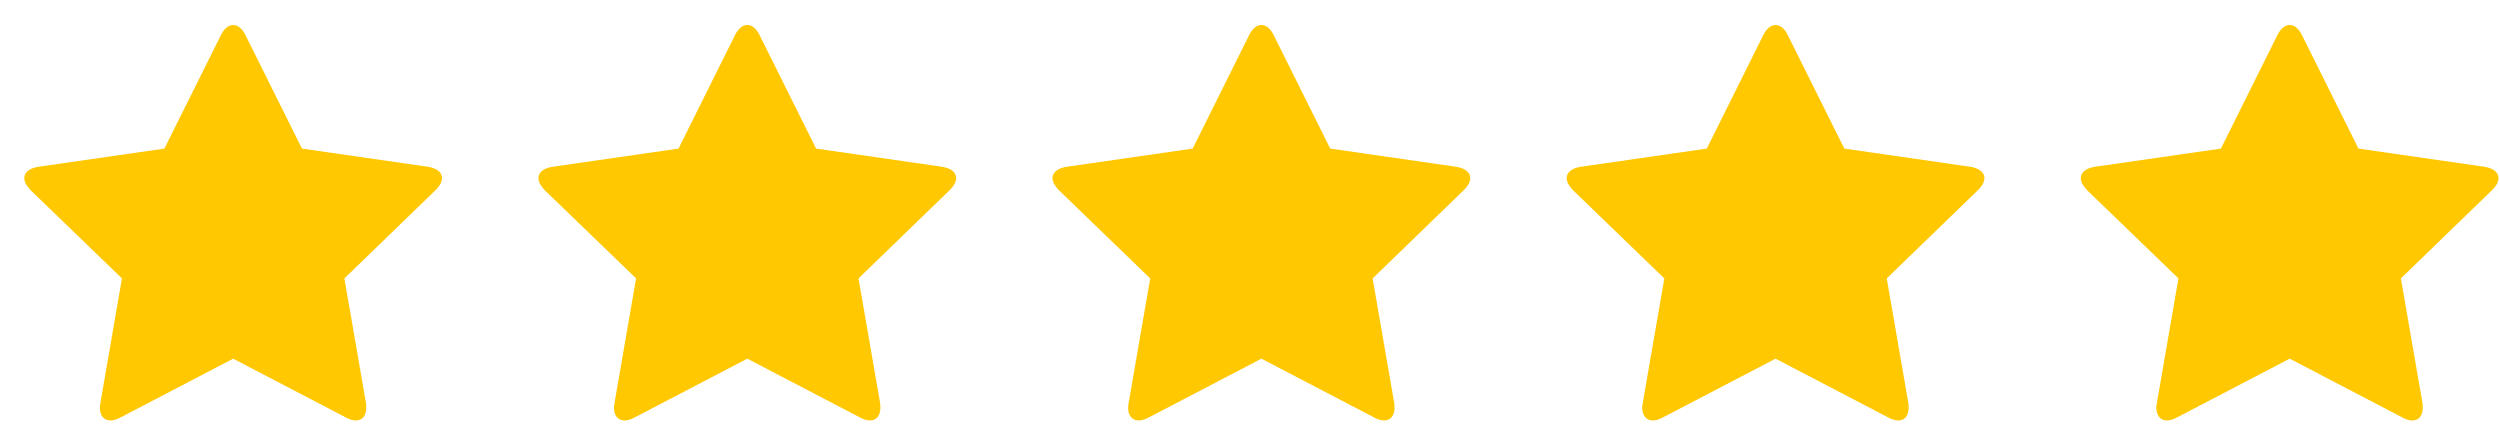 <svg width="97" height="17" viewBox="0 0 97 17" fill="none" xmlns="http://www.w3.org/2000/svg">
<g clip-path="url(#clip0_2_1192)">
<path d="M16.898 7.379C17.025 7.254 17.151 7.089 17.151 6.915C17.151 6.625 16.84 6.509 16.606 6.471L11.716 5.765L9.525 1.365C9.437 1.181 9.271 0.969 9.047 0.969C8.823 0.969 8.658 1.181 8.57 1.365L6.378 5.765L1.489 6.471C1.245 6.509 0.943 6.625 0.943 6.915C0.943 7.089 1.07 7.254 1.187 7.379L4.732 10.802L3.895 15.637C3.894 15.645 3.892 15.652 3.891 15.659C3.883 15.718 3.875 15.77 3.875 15.83C3.875 16.082 4.002 16.314 4.284 16.314C4.421 16.314 4.547 16.265 4.674 16.198L9.047 13.916L13.421 16.198C13.538 16.265 13.674 16.314 13.81 16.314C14.093 16.314 14.21 16.082 14.21 15.83C14.21 15.763 14.21 15.705 14.2 15.637L13.362 10.802L16.898 7.379Z" fill="#FFC800"/>
<path d="M36.846 7.379C36.973 7.254 37.099 7.089 37.099 6.915C37.099 6.625 36.788 6.509 36.554 6.471L31.664 5.765L29.473 1.365C29.385 1.181 29.22 0.969 28.995 0.969C28.771 0.969 28.606 1.181 28.518 1.365L26.327 5.765L21.437 6.471C21.194 6.509 20.892 6.625 20.892 6.915C20.892 7.089 21.018 7.254 21.135 7.379L24.68 10.802L23.843 15.637C23.842 15.645 23.841 15.652 23.84 15.659C23.831 15.718 23.823 15.77 23.823 15.83C23.823 16.082 23.95 16.314 24.233 16.314C24.369 16.314 24.495 16.265 24.622 16.198L28.995 13.916L33.369 16.198C33.486 16.265 33.622 16.314 33.758 16.314C34.041 16.314 34.158 16.082 34.158 15.83C34.158 15.763 34.158 15.705 34.148 15.637L33.31 10.802L36.846 7.379Z" fill="#FFC800"/>
<path d="M56.794 7.379C56.921 7.254 57.047 7.089 57.047 6.915C57.047 6.625 56.736 6.509 56.502 6.471L51.612 5.765L49.421 1.365C49.333 1.181 49.167 0.969 48.943 0.969C48.719 0.969 48.554 1.181 48.466 1.365L46.275 5.765L41.385 6.471C41.141 6.509 40.839 6.625 40.839 6.915C40.839 7.089 40.966 7.254 41.083 7.379L44.628 10.802L43.791 15.637C43.79 15.645 43.788 15.652 43.787 15.659C43.779 15.718 43.771 15.77 43.771 15.83C43.771 16.082 43.898 16.314 44.18 16.314C44.317 16.314 44.443 16.265 44.57 16.198L48.943 13.916L53.317 16.198C53.434 16.265 53.57 16.314 53.706 16.314C53.989 16.314 54.106 16.082 54.106 15.83C54.106 15.763 54.106 15.705 54.096 15.637L53.258 10.802L56.794 7.379Z" fill="#FFC800"/>
<path d="M76.742 7.379C76.869 7.254 76.995 7.089 76.995 6.915C76.995 6.625 76.684 6.509 76.45 6.471L71.56 5.765L69.369 1.365C69.281 1.181 69.115 0.969 68.891 0.969C68.667 0.969 68.502 1.181 68.414 1.365L66.223 5.765L61.333 6.471C61.09 6.509 60.788 6.625 60.788 6.915C60.788 7.089 60.914 7.254 61.031 7.379L64.576 10.802L63.739 15.637C63.738 15.645 63.737 15.652 63.736 15.659C63.727 15.718 63.719 15.77 63.719 15.83C63.719 16.082 63.846 16.314 64.129 16.314C64.265 16.314 64.391 16.265 64.518 16.198L68.891 13.916L73.265 16.198C73.382 16.265 73.518 16.314 73.654 16.314C73.937 16.314 74.054 16.082 74.054 15.83C74.054 15.763 74.054 15.705 74.044 15.637L73.206 10.802L76.742 7.379Z" fill="#FFC800"/>
<path d="M96.69 7.379C96.817 7.254 96.943 7.089 96.943 6.915C96.943 6.625 96.632 6.509 96.398 6.471L91.508 5.765L89.317 1.365C89.229 1.181 89.063 0.969 88.839 0.969C88.615 0.969 88.45 1.181 88.362 1.365L86.171 5.765L81.281 6.471C81.037 6.509 80.735 6.625 80.735 6.915C80.735 7.089 80.862 7.254 80.979 7.379L84.524 10.802L83.687 15.637C83.686 15.645 83.684 15.652 83.683 15.659C83.675 15.718 83.667 15.77 83.667 15.83C83.667 16.082 83.794 16.314 84.076 16.314C84.213 16.314 84.339 16.265 84.466 16.198L88.839 13.916L93.213 16.198C93.33 16.265 93.466 16.314 93.602 16.314C93.885 16.314 94.002 16.082 94.002 15.83C94.002 15.763 94.002 15.705 93.992 15.637L93.154 10.802L96.69 7.379Z" fill="#FFC800"/>
</g>
<defs>
<clipPath id="clip0_2_1192">
<rect width="96" height="16" fill="white" transform="translate(0.943 0.969)"/>
</clipPath>
</defs>
</svg>
